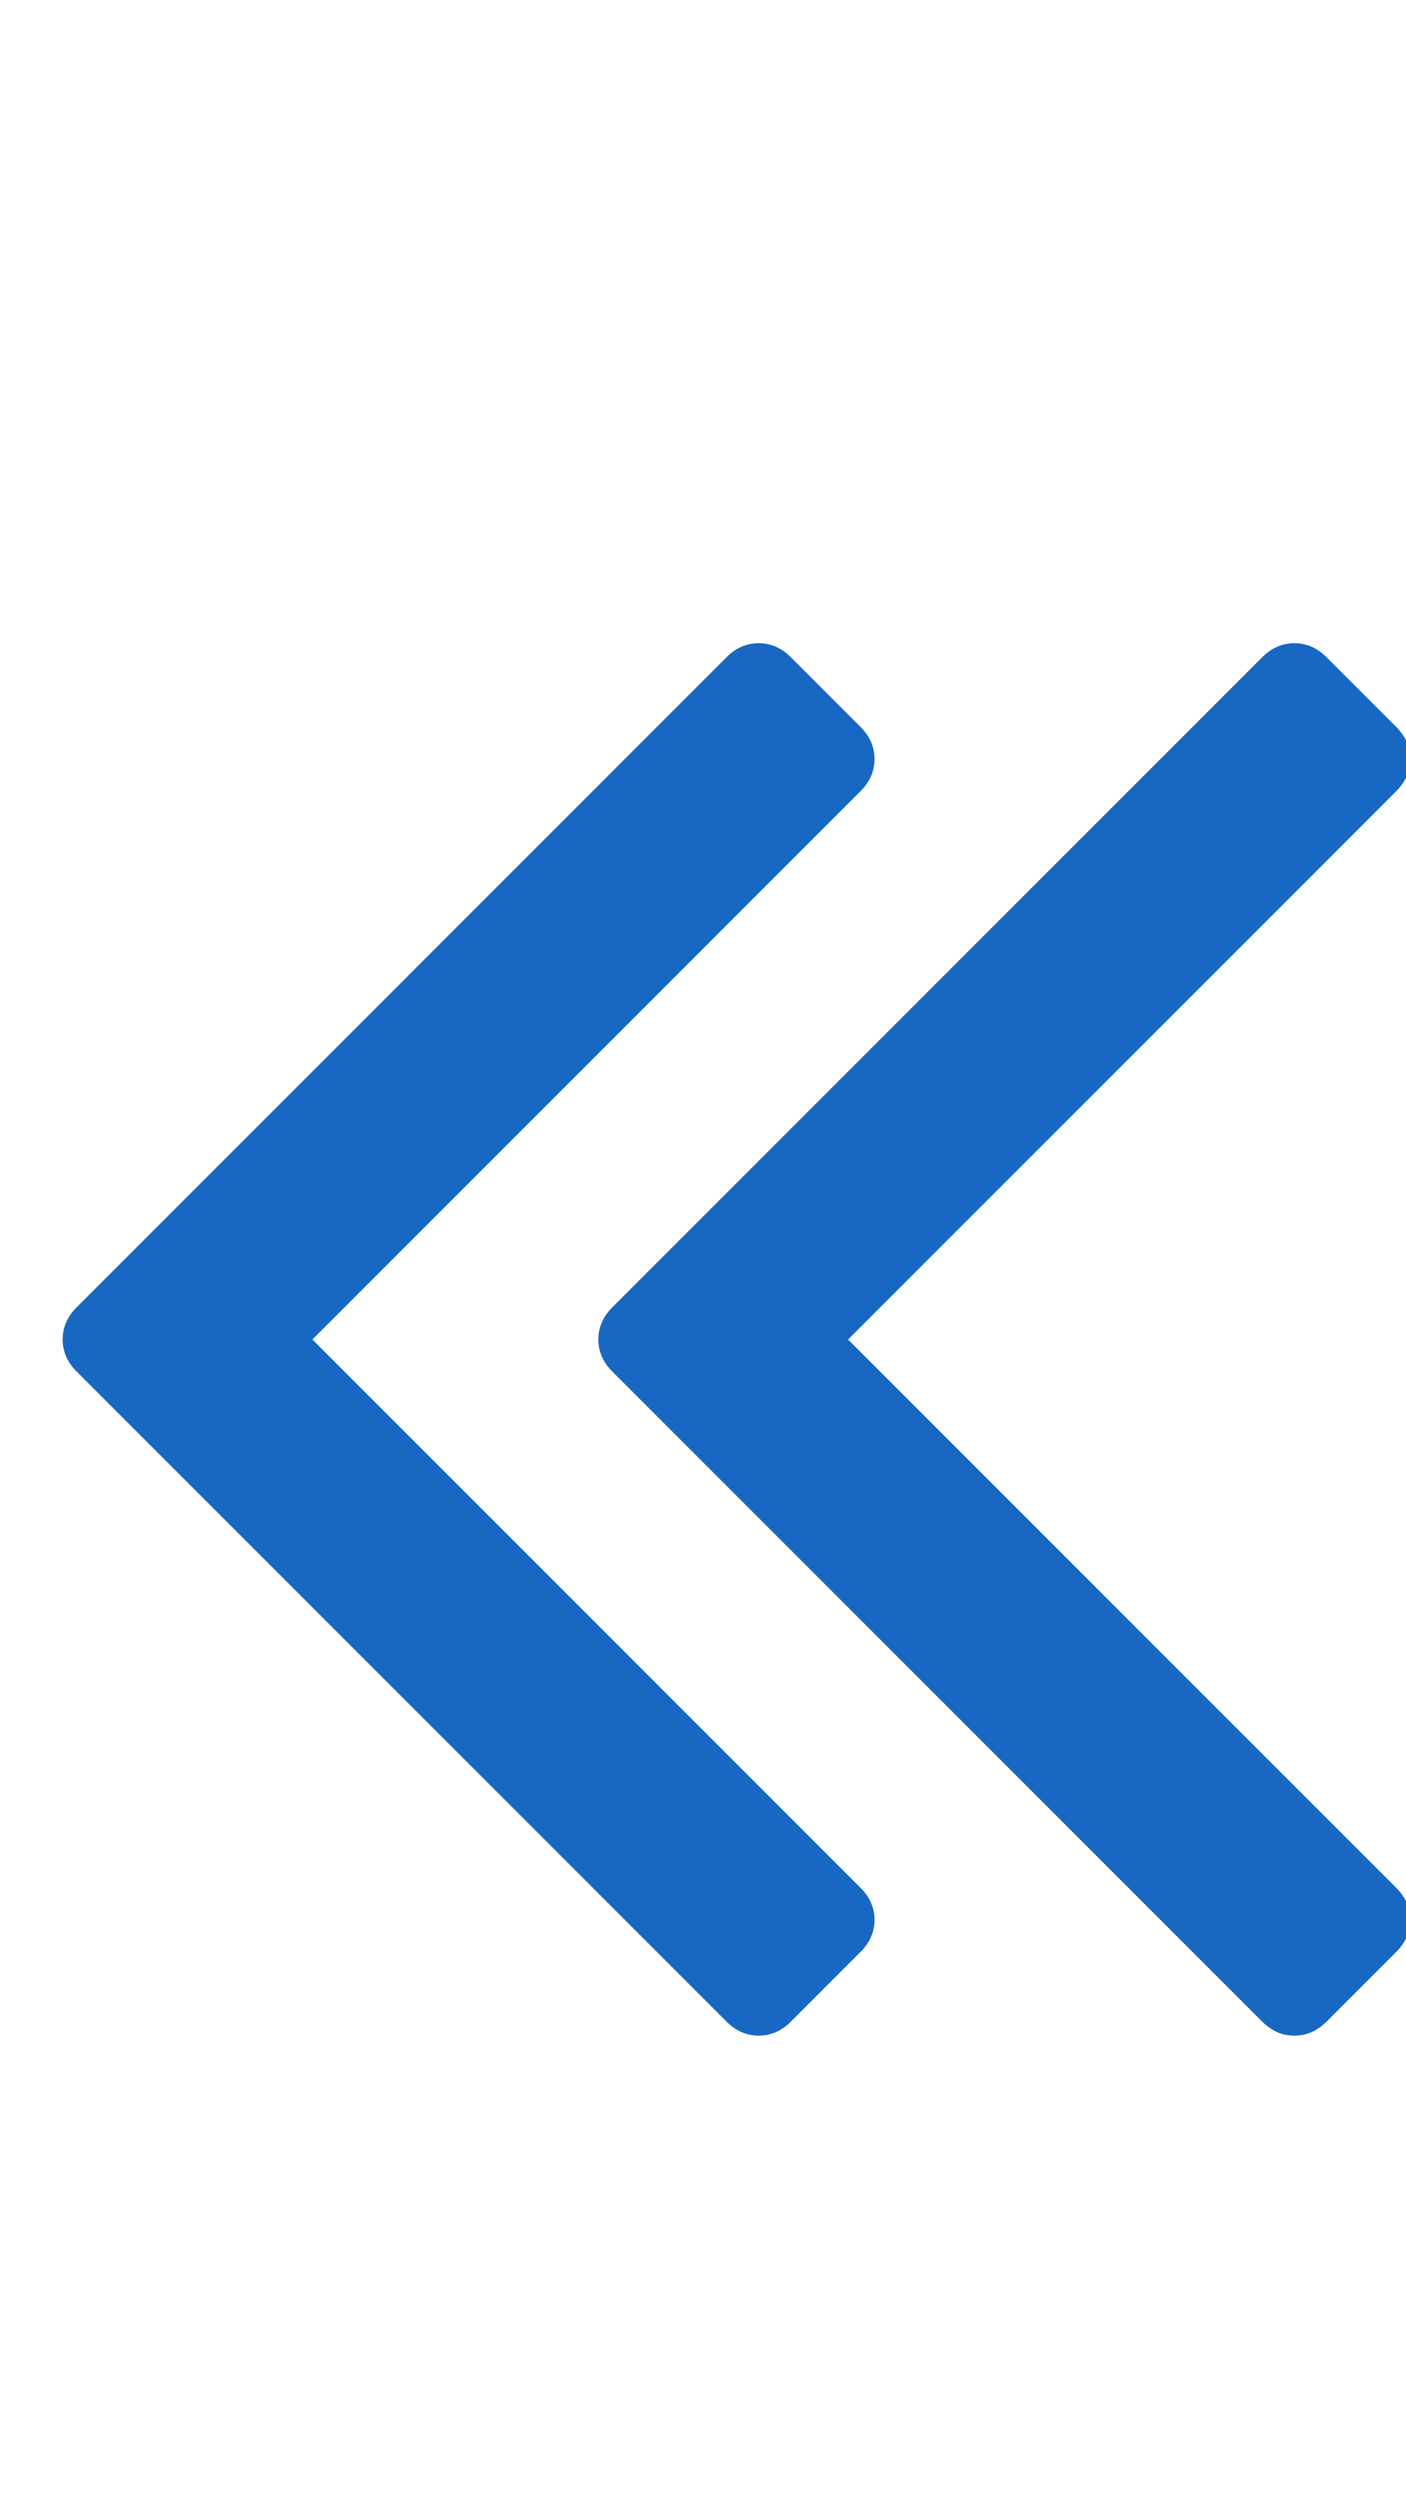 <?xml version="1.0" encoding="utf-8"?>
<!-- Generated by IcoMoon.io -->
<!DOCTYPE svg PUBLIC "-//W3C//DTD SVG 1.1//EN" "http://www.w3.org/Graphics/SVG/1.1/DTD/svg11.dtd">
<svg version="1.1" xmlns="http://www.w3.org/2000/svg" xmlns:xlink="http://www.w3.org/1999/xlink" width="18" height="32" viewBox="0 0 18 32">
	<path d="M11.196 24.571q0 0.232-0.179 0.411l-0.893 0.893q-0.179 0.179-0.411 0.179t-0.411-0.179l-8.321-8.321q-0.179-0.179-0.179-0.411t0.179-0.411l8.321-8.321q0.179-0.179 0.411-0.179t0.411 0.179l0.893 0.893q0.179 0.179 0.179 0.411t-0.179 0.411l-7.018 7.018 7.018 7.018q0.179 0.179 0.179 0.411zM18.054 24.571q0 0.232-0.179 0.411l-0.893 0.893q-0.179 0.179-0.411 0.179t-0.411-0.179l-8.321-8.321q-0.179-0.179-0.179-0.411t0.179-0.411l8.321-8.321q0.179-0.179 0.411-0.179t0.411 0.179l0.893 0.893q0.179 0.179 0.179 0.411t-0.179 0.411l-7.018 7.018 7.018 7.018q0.179 0.179 0.179 0.411z" fill="#1867c3" />
</svg>
